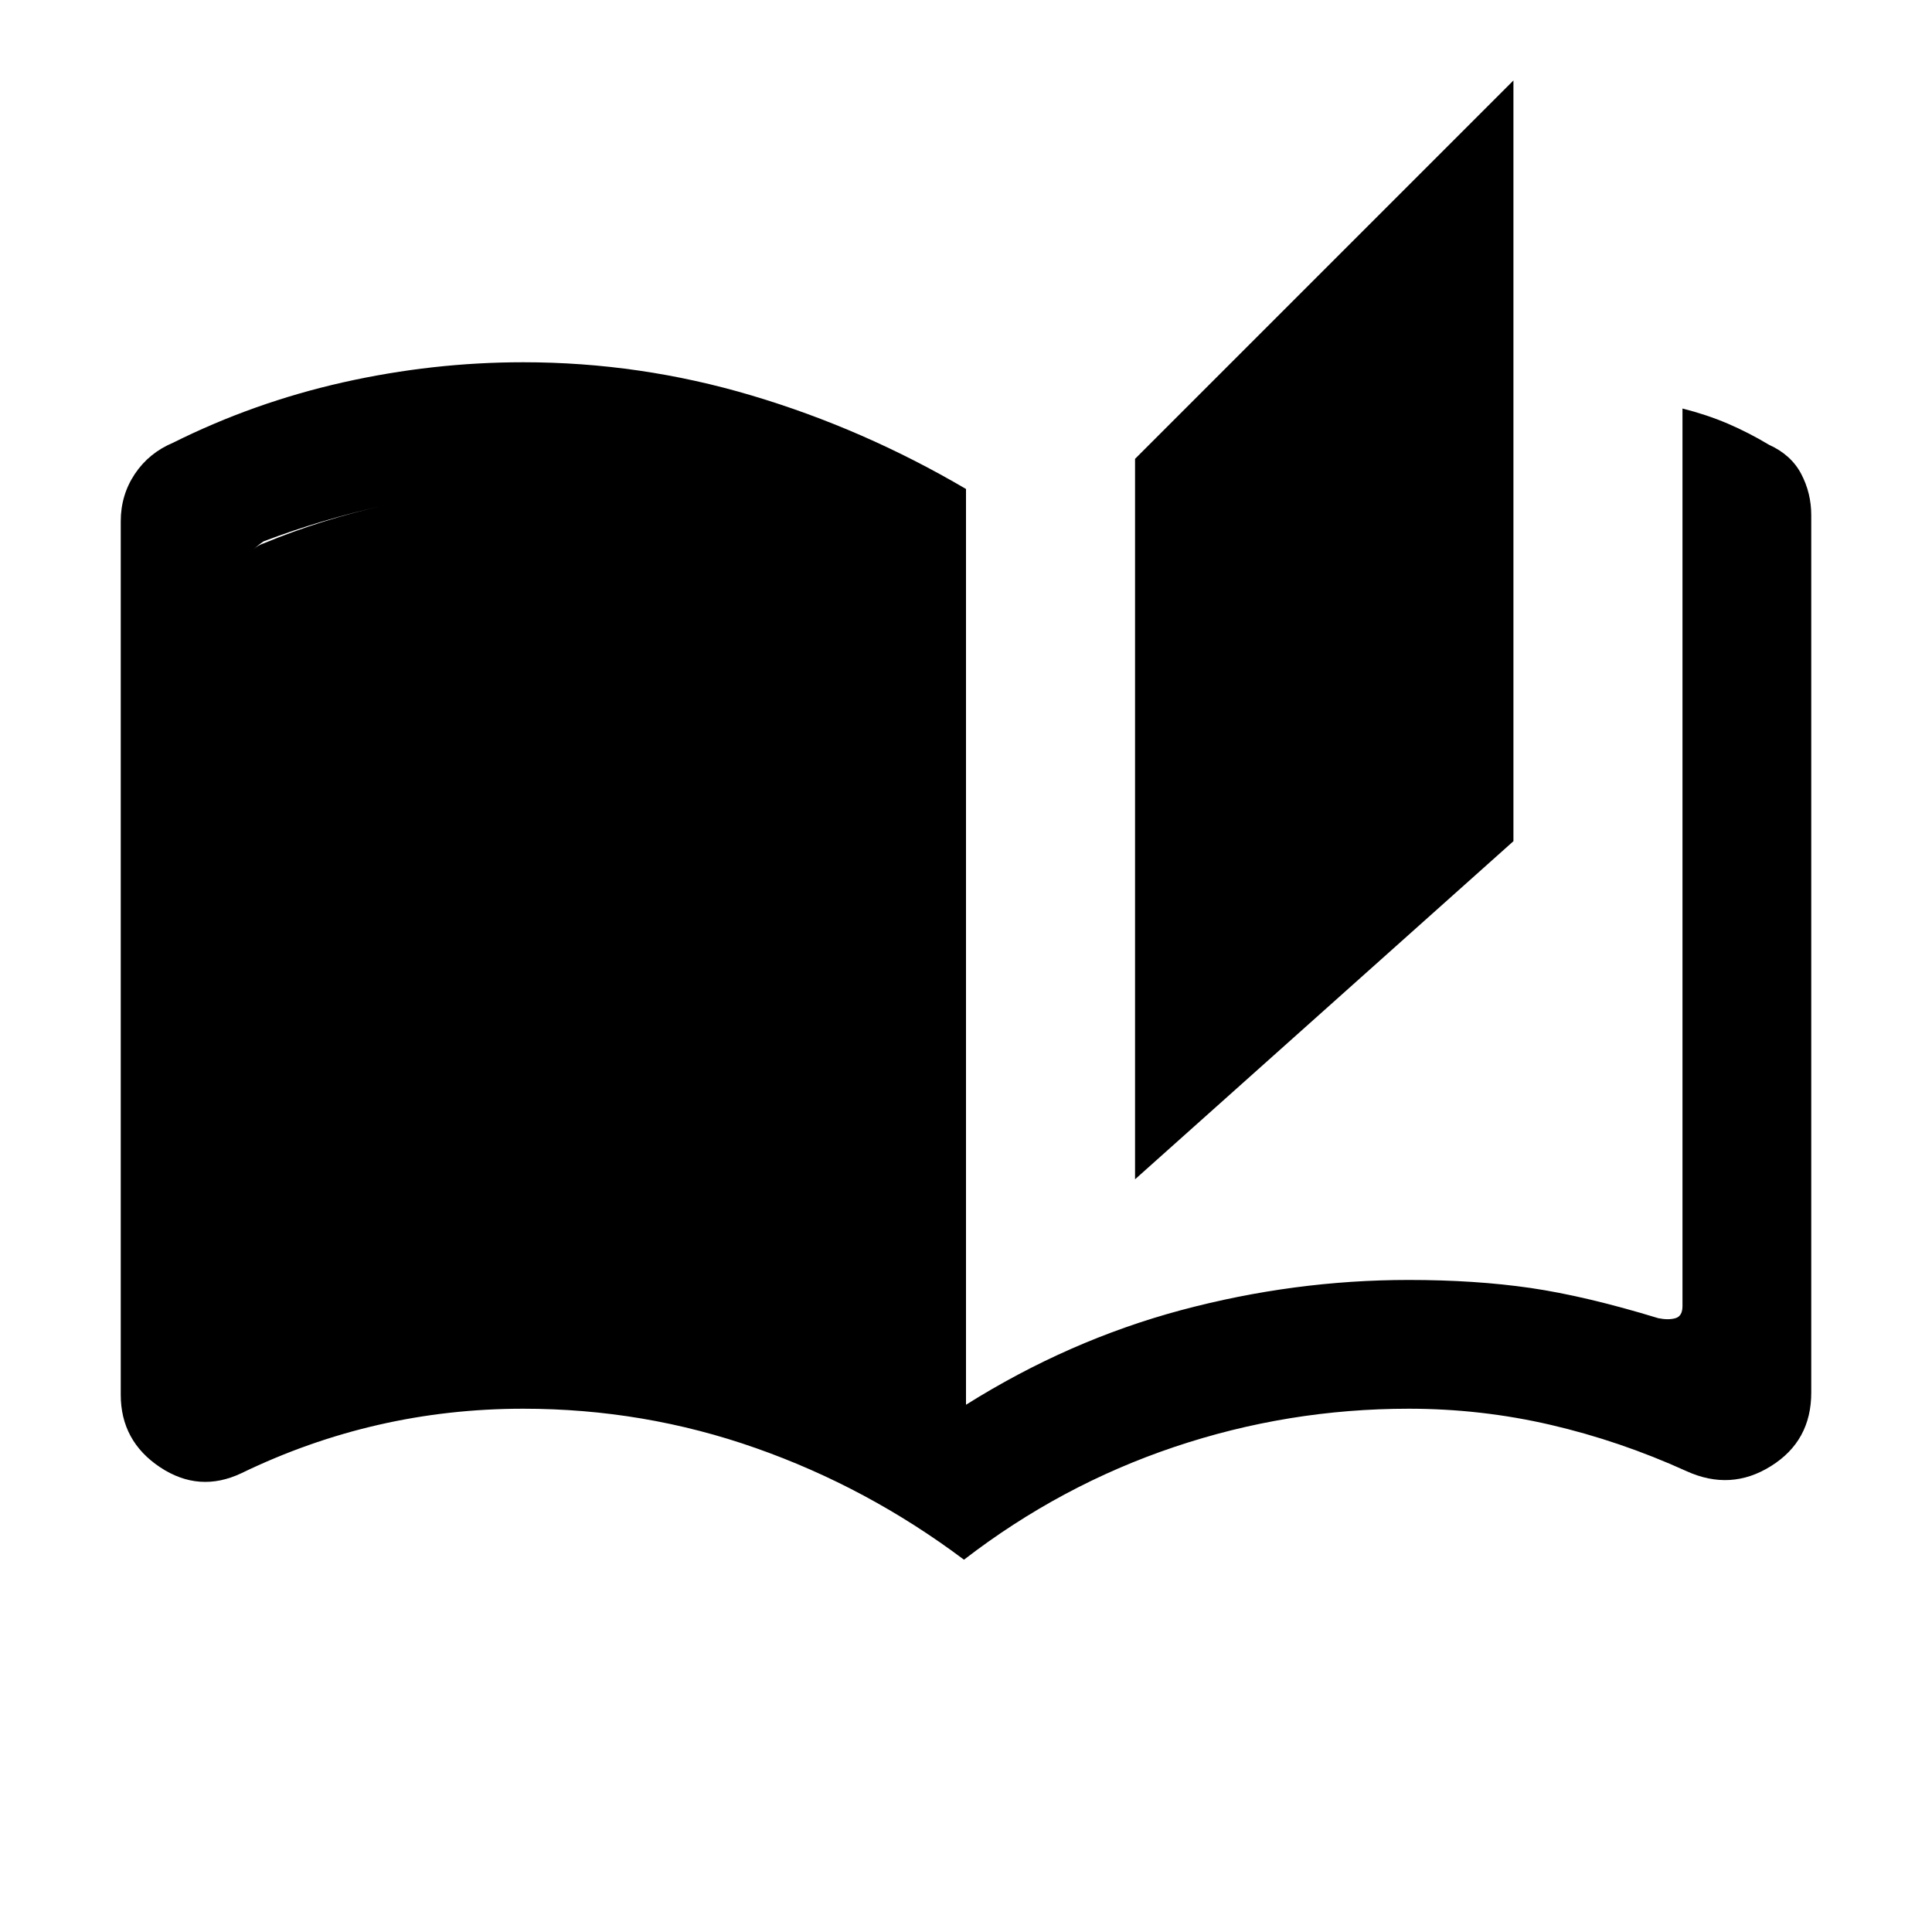 <svg xmlns="http://www.w3.org/2000/svg" height="20" width="20"><path d="M9.979 16.146Q8.979 15.396 7.823 14.99Q6.667 14.583 5.417 14.583Q4.646 14.583 3.917 14.75Q3.188 14.917 2.5 15.25Q2.062 15.458 1.656 15.188Q1.25 14.917 1.25 14.438V5.396Q1.25 5.125 1.396 4.906Q1.542 4.688 1.792 4.583Q2.625 4.167 3.552 3.958Q4.479 3.75 5.417 3.75Q6.625 3.75 7.781 4.094Q8.938 4.438 10 5.062V14.542Q11.062 13.875 12.229 13.562Q13.396 13.25 14.583 13.25Q15.271 13.25 15.844 13.333Q16.417 13.417 17.167 13.646Q17.271 13.667 17.344 13.646Q17.417 13.625 17.417 13.521V4.229Q17.667 4.292 17.885 4.385Q18.104 4.479 18.312 4.604Q18.542 4.708 18.646 4.906Q18.75 5.104 18.75 5.333V14.417Q18.75 14.917 18.333 15.177Q17.917 15.438 17.458 15.229Q16.771 14.917 16.052 14.75Q15.333 14.583 14.583 14.583Q13.333 14.583 12.156 14.979Q10.979 15.375 9.979 16.146ZM11.75 12.208V4.75L15.667 0.833V8.708ZM8.667 13.938V5.896Q7.875 5.521 7.083 5.302Q6.292 5.083 5.417 5.083Q4.646 5.083 3.99 5.229Q3.333 5.375 2.729 5.604Q2.667 5.646 2.625 5.688Q2.583 5.729 2.583 5.792V13.562Q2.583 13.688 2.656 13.708Q2.729 13.729 2.833 13.688Q3.438 13.458 4.052 13.354Q4.667 13.25 5.417 13.25Q6.354 13.25 7.167 13.448Q7.979 13.646 8.667 13.938ZM8.667 13.938Q7.979 13.646 7.167 13.448Q6.354 13.25 5.417 13.25Q4.667 13.25 4.052 13.354Q3.438 13.458 2.833 13.688Q2.729 13.729 2.656 13.708Q2.583 13.688 2.583 13.562V5.792Q2.583 5.729 2.625 5.688Q2.667 5.646 2.729 5.625Q3.333 5.375 3.99 5.229Q4.646 5.083 5.417 5.083Q6.292 5.083 7.083 5.302Q7.875 5.521 8.667 5.896Z"/></svg>
